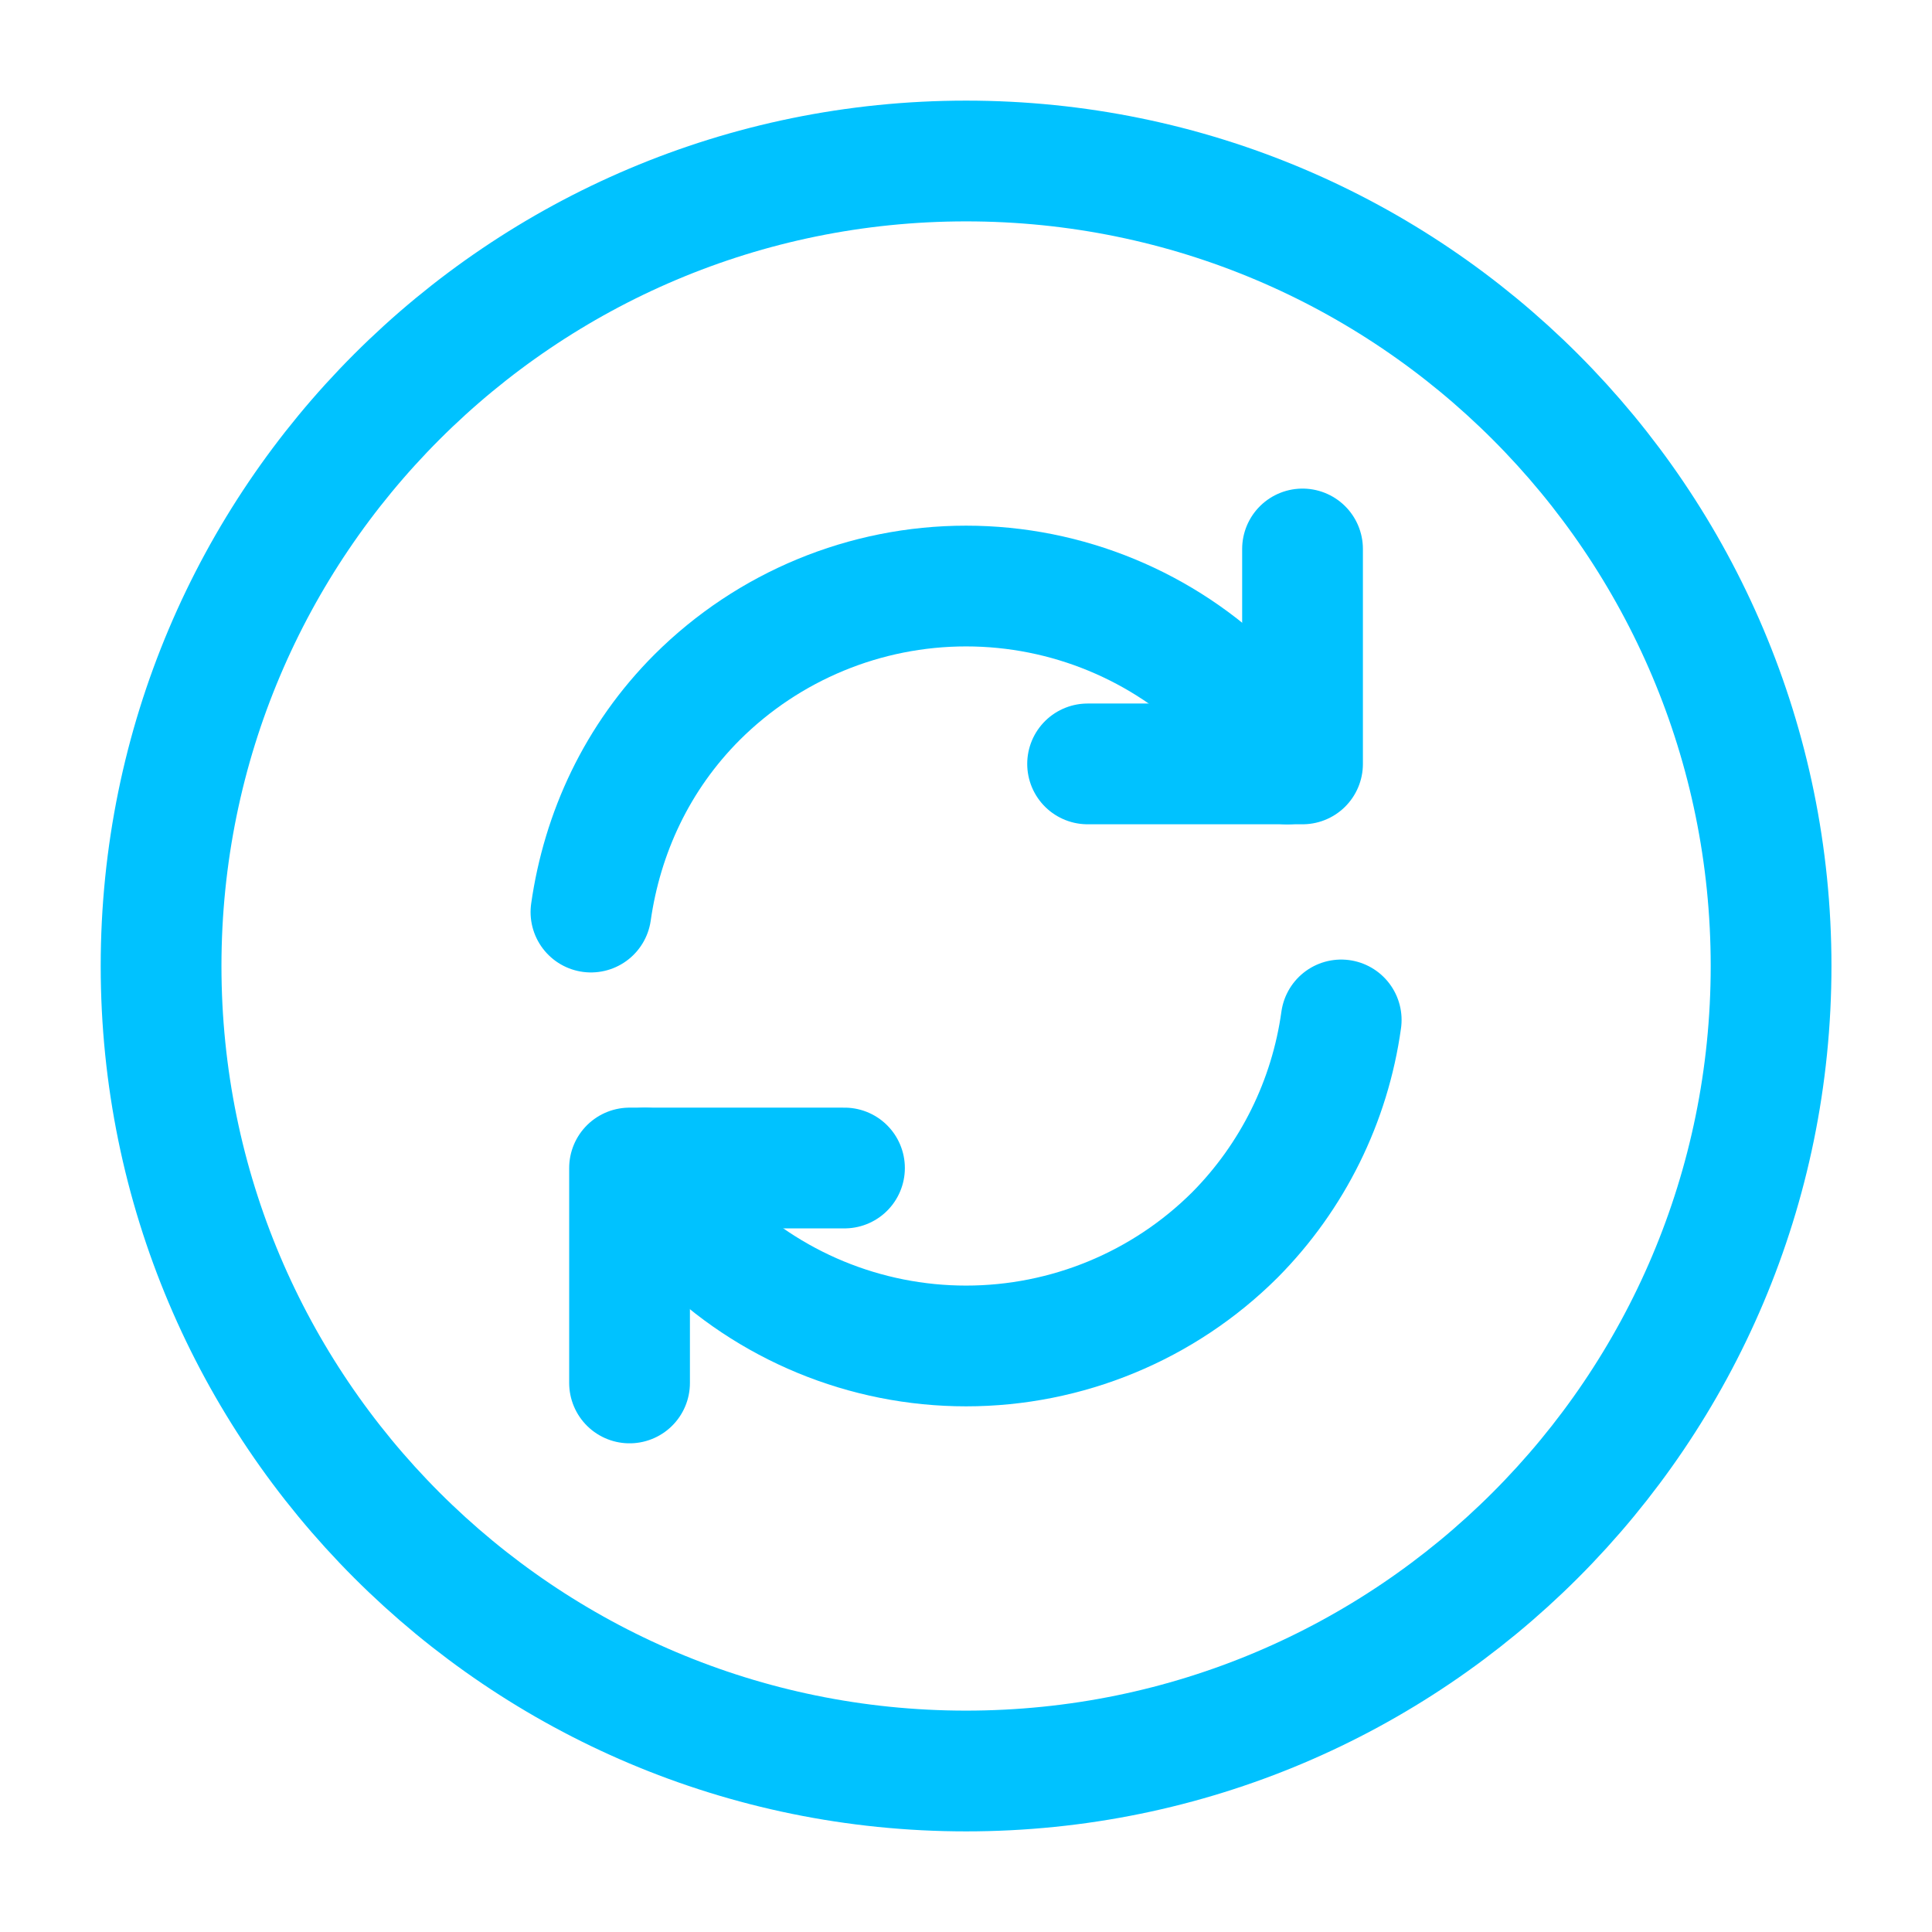 <svg width="48" height="48" viewBox="0 0 48 48" fill="none" xmlns="http://www.w3.org/2000/svg">
<g id="Iconsax/Linear/refreshcircle">
<path id="Vector" d="M24.002 44C35.048 44 44.002 35.046 44.002 24C44.002 12.954 35.048 4 24.002 4C12.956 4 4.002 12.954 4.002 24C4.002 35.046 12.956 44 24.002 44Z" stroke="#00C2FF" stroke-width="3" stroke-linecap="round" stroke-linejoin="round"/>
<path id="Vector_2" d="M16.022 29.02C16.382 29.62 16.822 30.18 17.322 30.68C19.096 32.448 21.497 33.44 24.002 33.44C26.506 33.44 28.908 32.448 30.682 30.68C32.116 29.233 33.042 27.359 33.322 25.34M14.682 22.66C14.962 20.7 15.822 18.82 17.322 17.32C19.096 15.553 21.497 14.56 24.002 14.56C26.506 14.56 28.908 15.553 30.682 17.32C31.202 17.84 31.622 18.4 31.982 18.98" stroke="#00C2FF" stroke-width="3" stroke-linecap="round" stroke-linejoin="round"/>
<path id="Vector_3" d="M15.641 34.359V29.019H20.981M32.361 13.639V18.979H27.021" stroke="#00C2FF" stroke-width="3" stroke-linecap="round" stroke-linejoin="round"/>
</g>
</svg>
